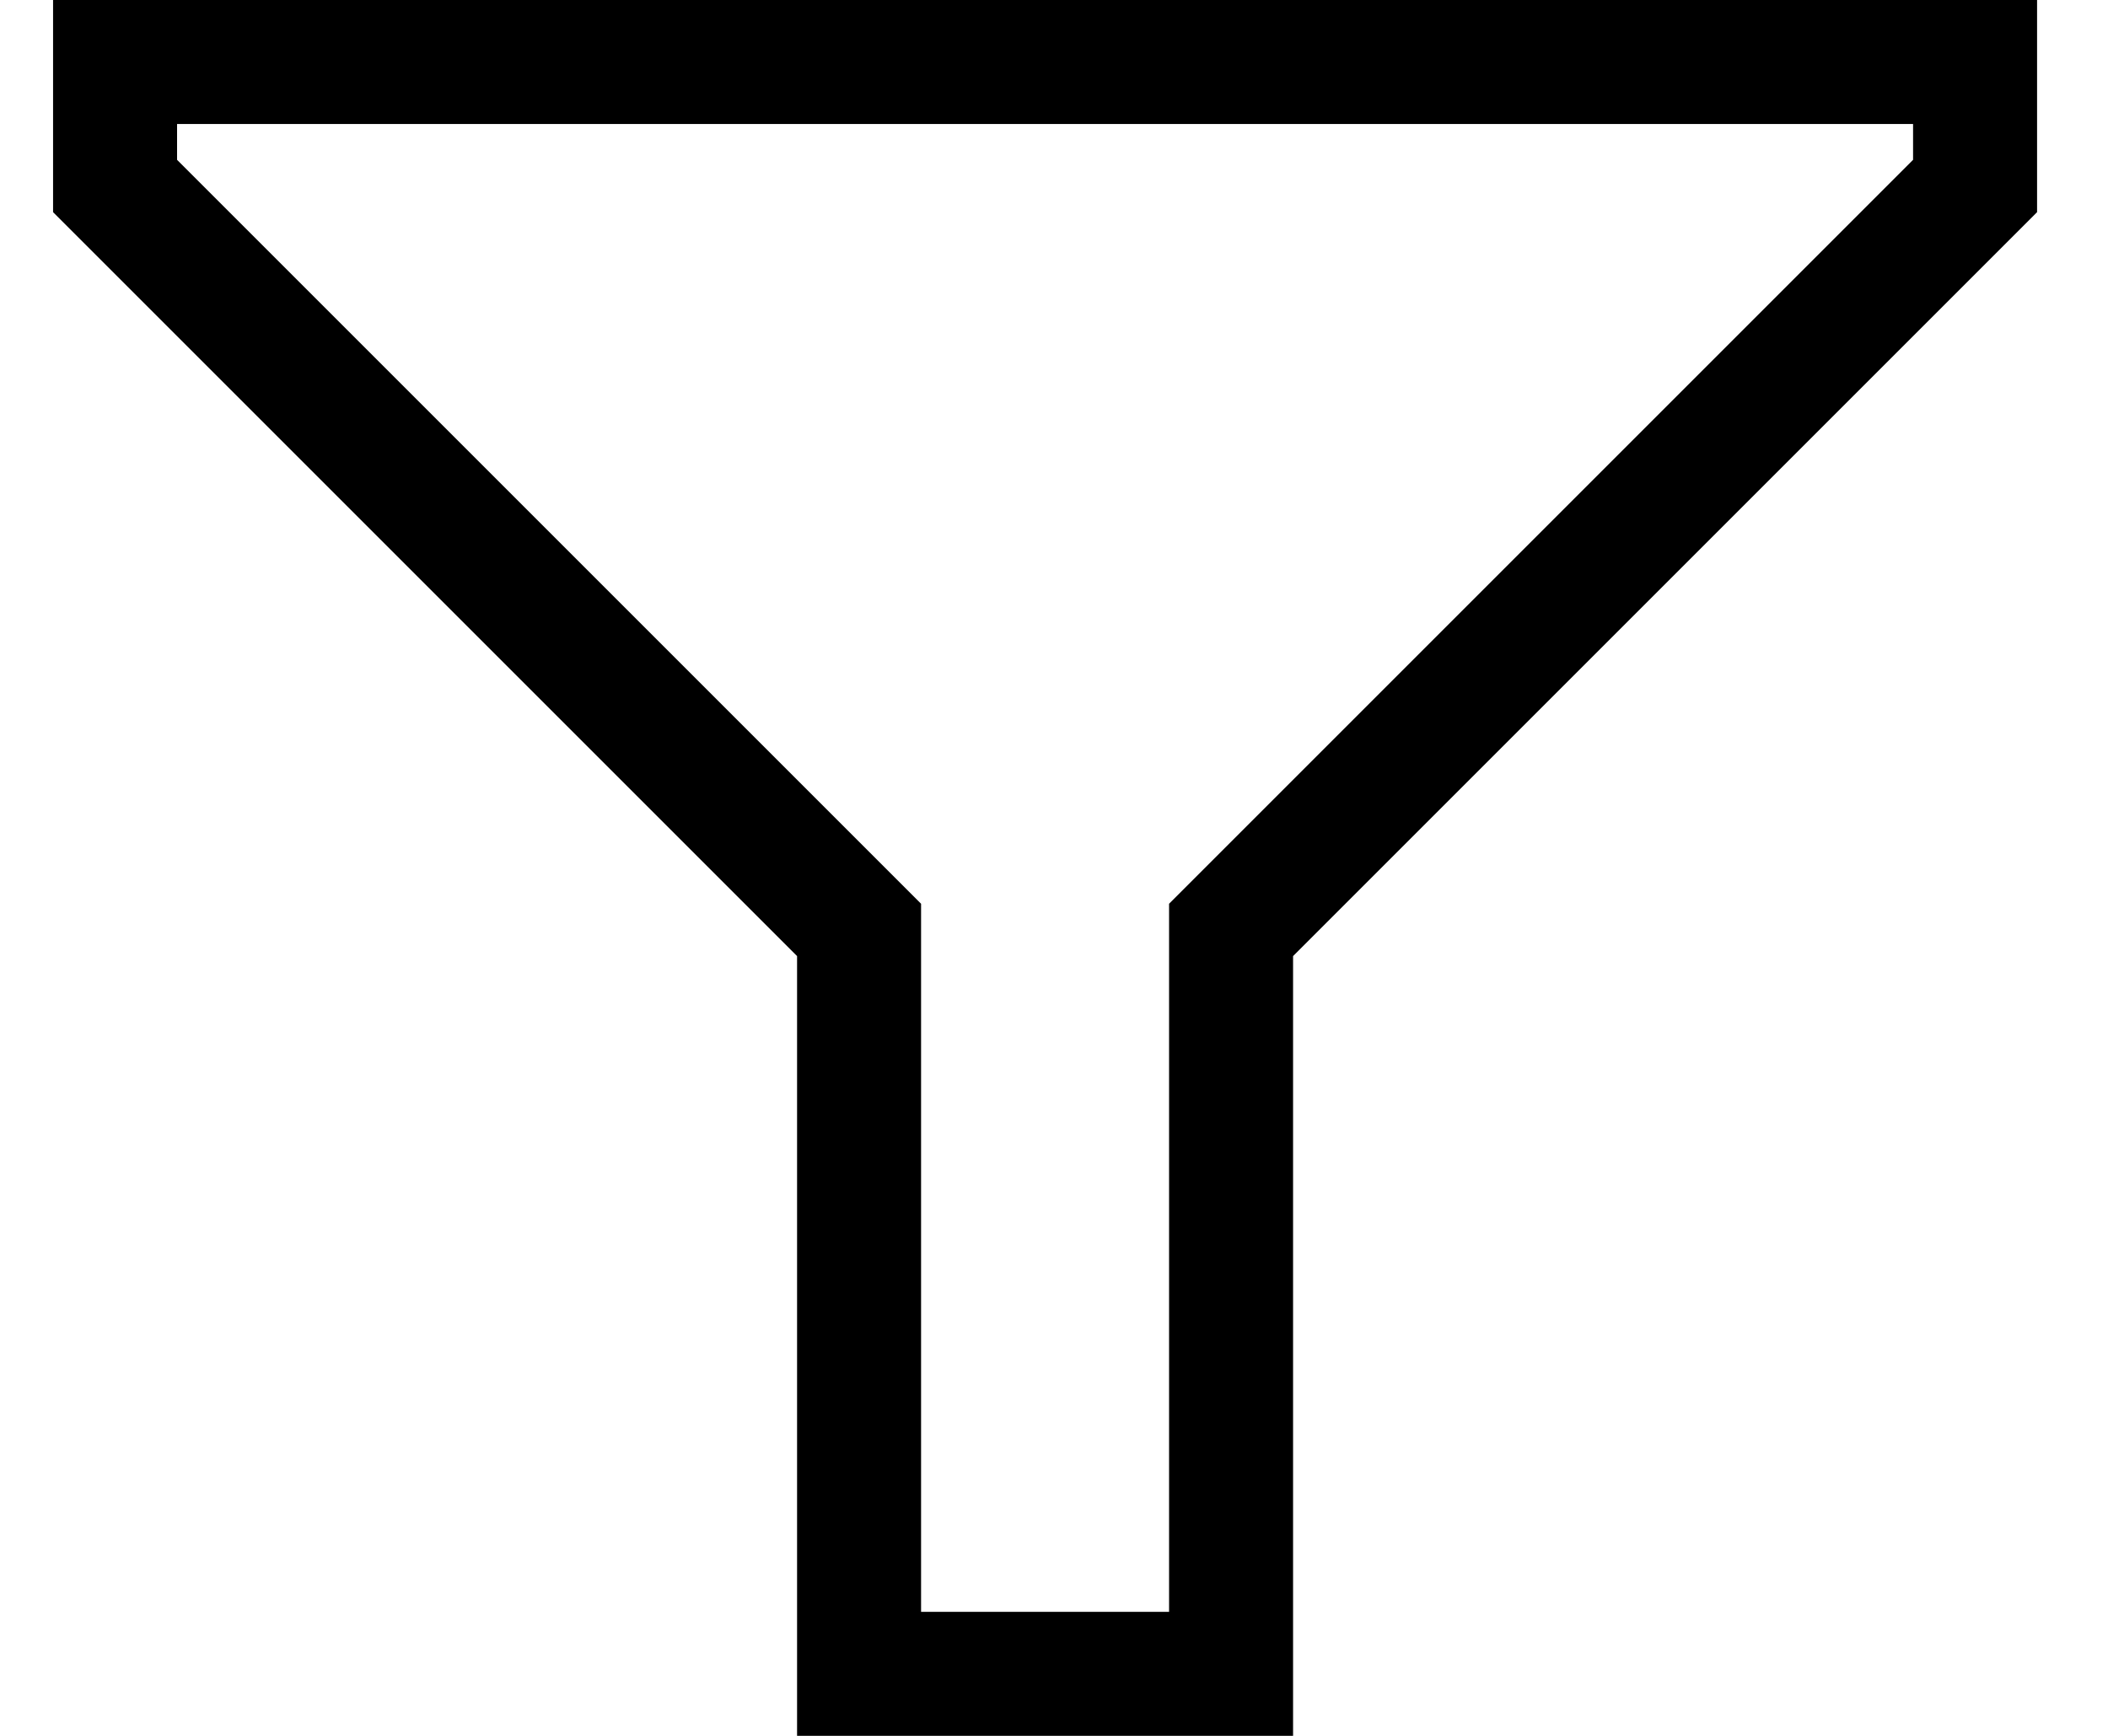 <svg width="17" height="14" viewBox="0 0 17 14" fill="none" xmlns="http://www.w3.org/2000/svg">
<path d="M0.428 0H16.428V1.711L10.428 7.711V14H6.428V7.711L0.428 1.711V0ZM15.428 1.289V1H1.428V1.289L7.428 7.289V13H9.428V7.289L15.428 1.289Z" fill="black"/>
</svg>
